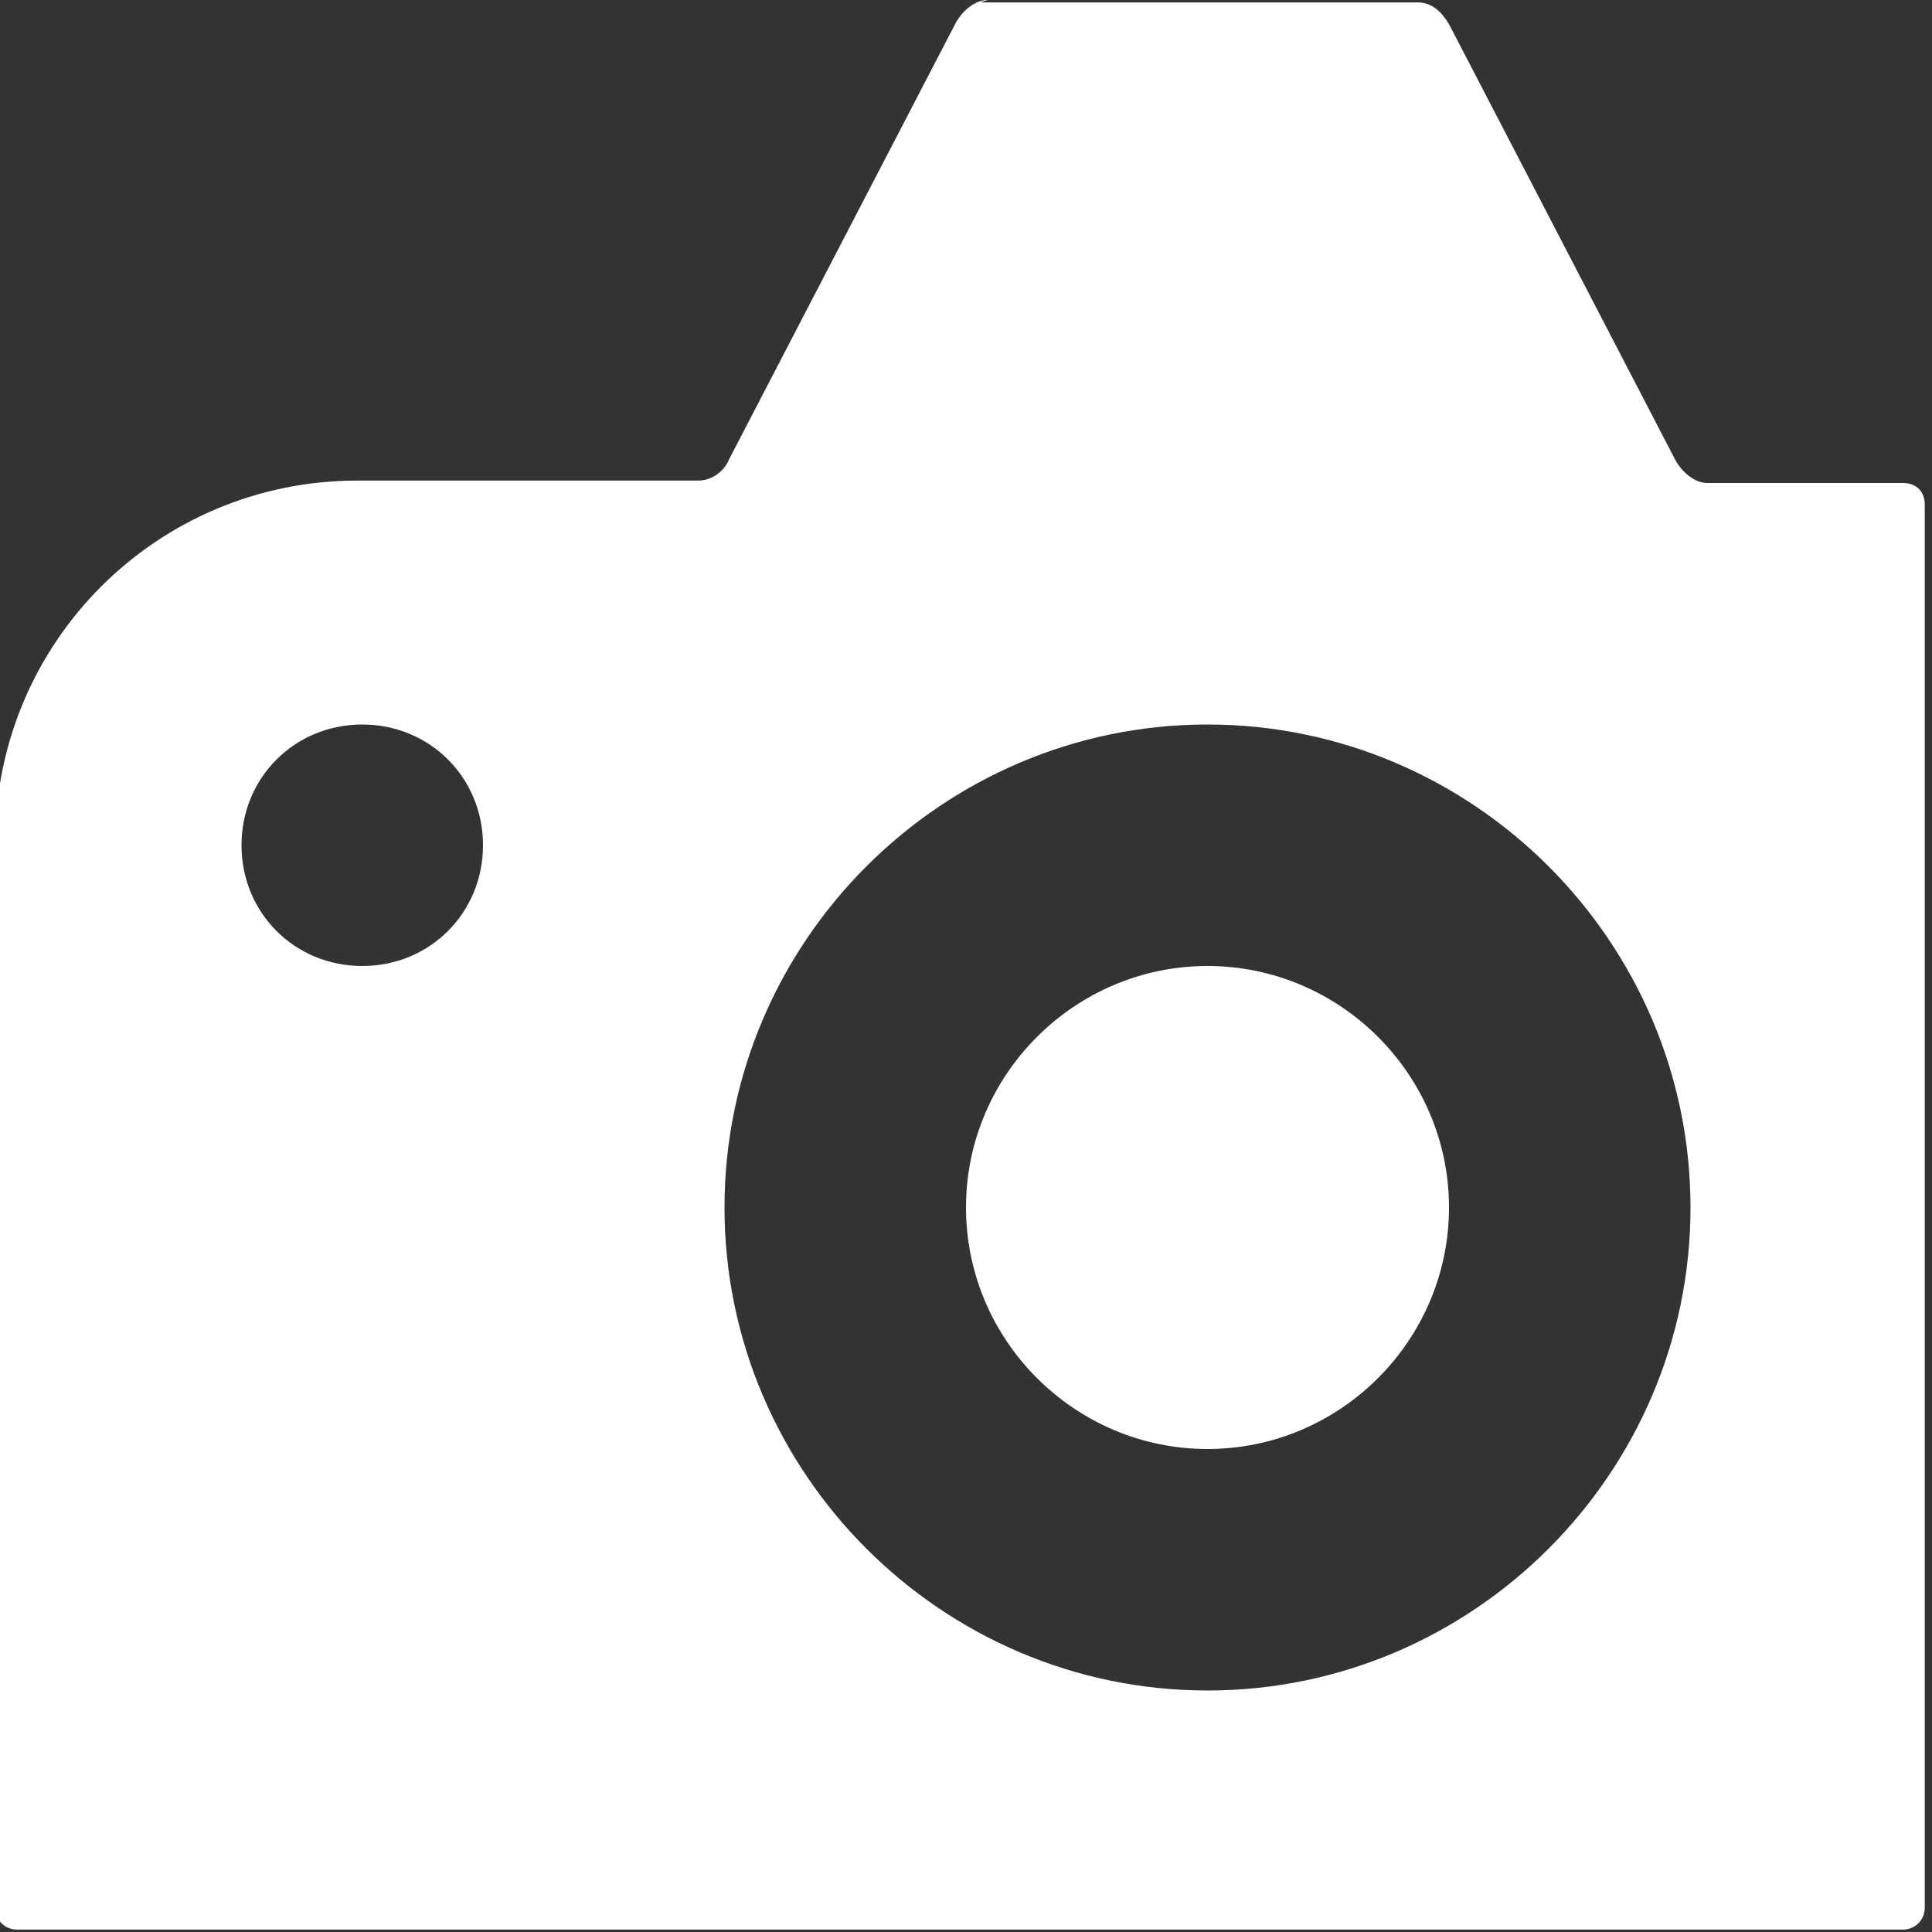 <?xml version="1.0" encoding="UTF-8" standalone="no"?>
<!DOCTYPE svg PUBLIC "-//W3C//DTD SVG 1.1//EN" "http://www.w3.org/Graphics/SVG/1.1/DTD/svg11.dtd">
<svg width="100%" height="100%" viewBox="0 0 8 8" version="1.1" xmlns="http://www.w3.org/2000/svg" xmlns:xlink="http://www.w3.org/1999/xlink" xml:space="preserve" xmlns:serif="http://www.serif.com/" style="fill-rule:evenodd;clip-rule:evenodd;stroke-linejoin:round;stroke-miterlimit:1.414;">
    <rect x="0" y="0" width="8" height="8" fill="#333333" stroke="none"/>
    <path d="M4.09,0C4.04,0 3.99,0.04 3.96,0.09L3.02,1.9C3,1.95 2.95,1.99 2.89,1.99L1.48,1.99C0.65,1.99 -0.02,2.66 -0.02,3.49L-0.02,7.9C-0.02,7.95 0.02,7.99 0.07,7.99L7.88,7.99C7.93,7.99 7.97,7.95 7.97,7.9L7.97,2.09C7.97,2.03 7.93,2 7.88,2L7.07,2C7.02,2 6.97,1.96 6.94,1.91L6,0.1C5.97,0.05 5.93,0.01 5.87,0.01L4.06,0.01L4.09,0ZM1.5,3C1.78,3 2,3.22 2,3.5C2,3.78 1.78,4 1.5,4C1.22,4 1,3.78 1,3.5C1,3.22 1.22,3 1.5,3ZM5,3C6.1,3 7,3.9 7,5C7,6.1 6.1,7 5,7C3.9,7 3,6.1 3,5C3,3.9 3.9,3 5,3ZM5,4C4.45,4 4,4.45 4,5C4,5.55 4.45,6 5,6C5.55,6 6,5.55 6,5C6,4.45 5.55,4 5,4Z" style="fill:white;fill-rule:nonzero;"/>
</svg>
